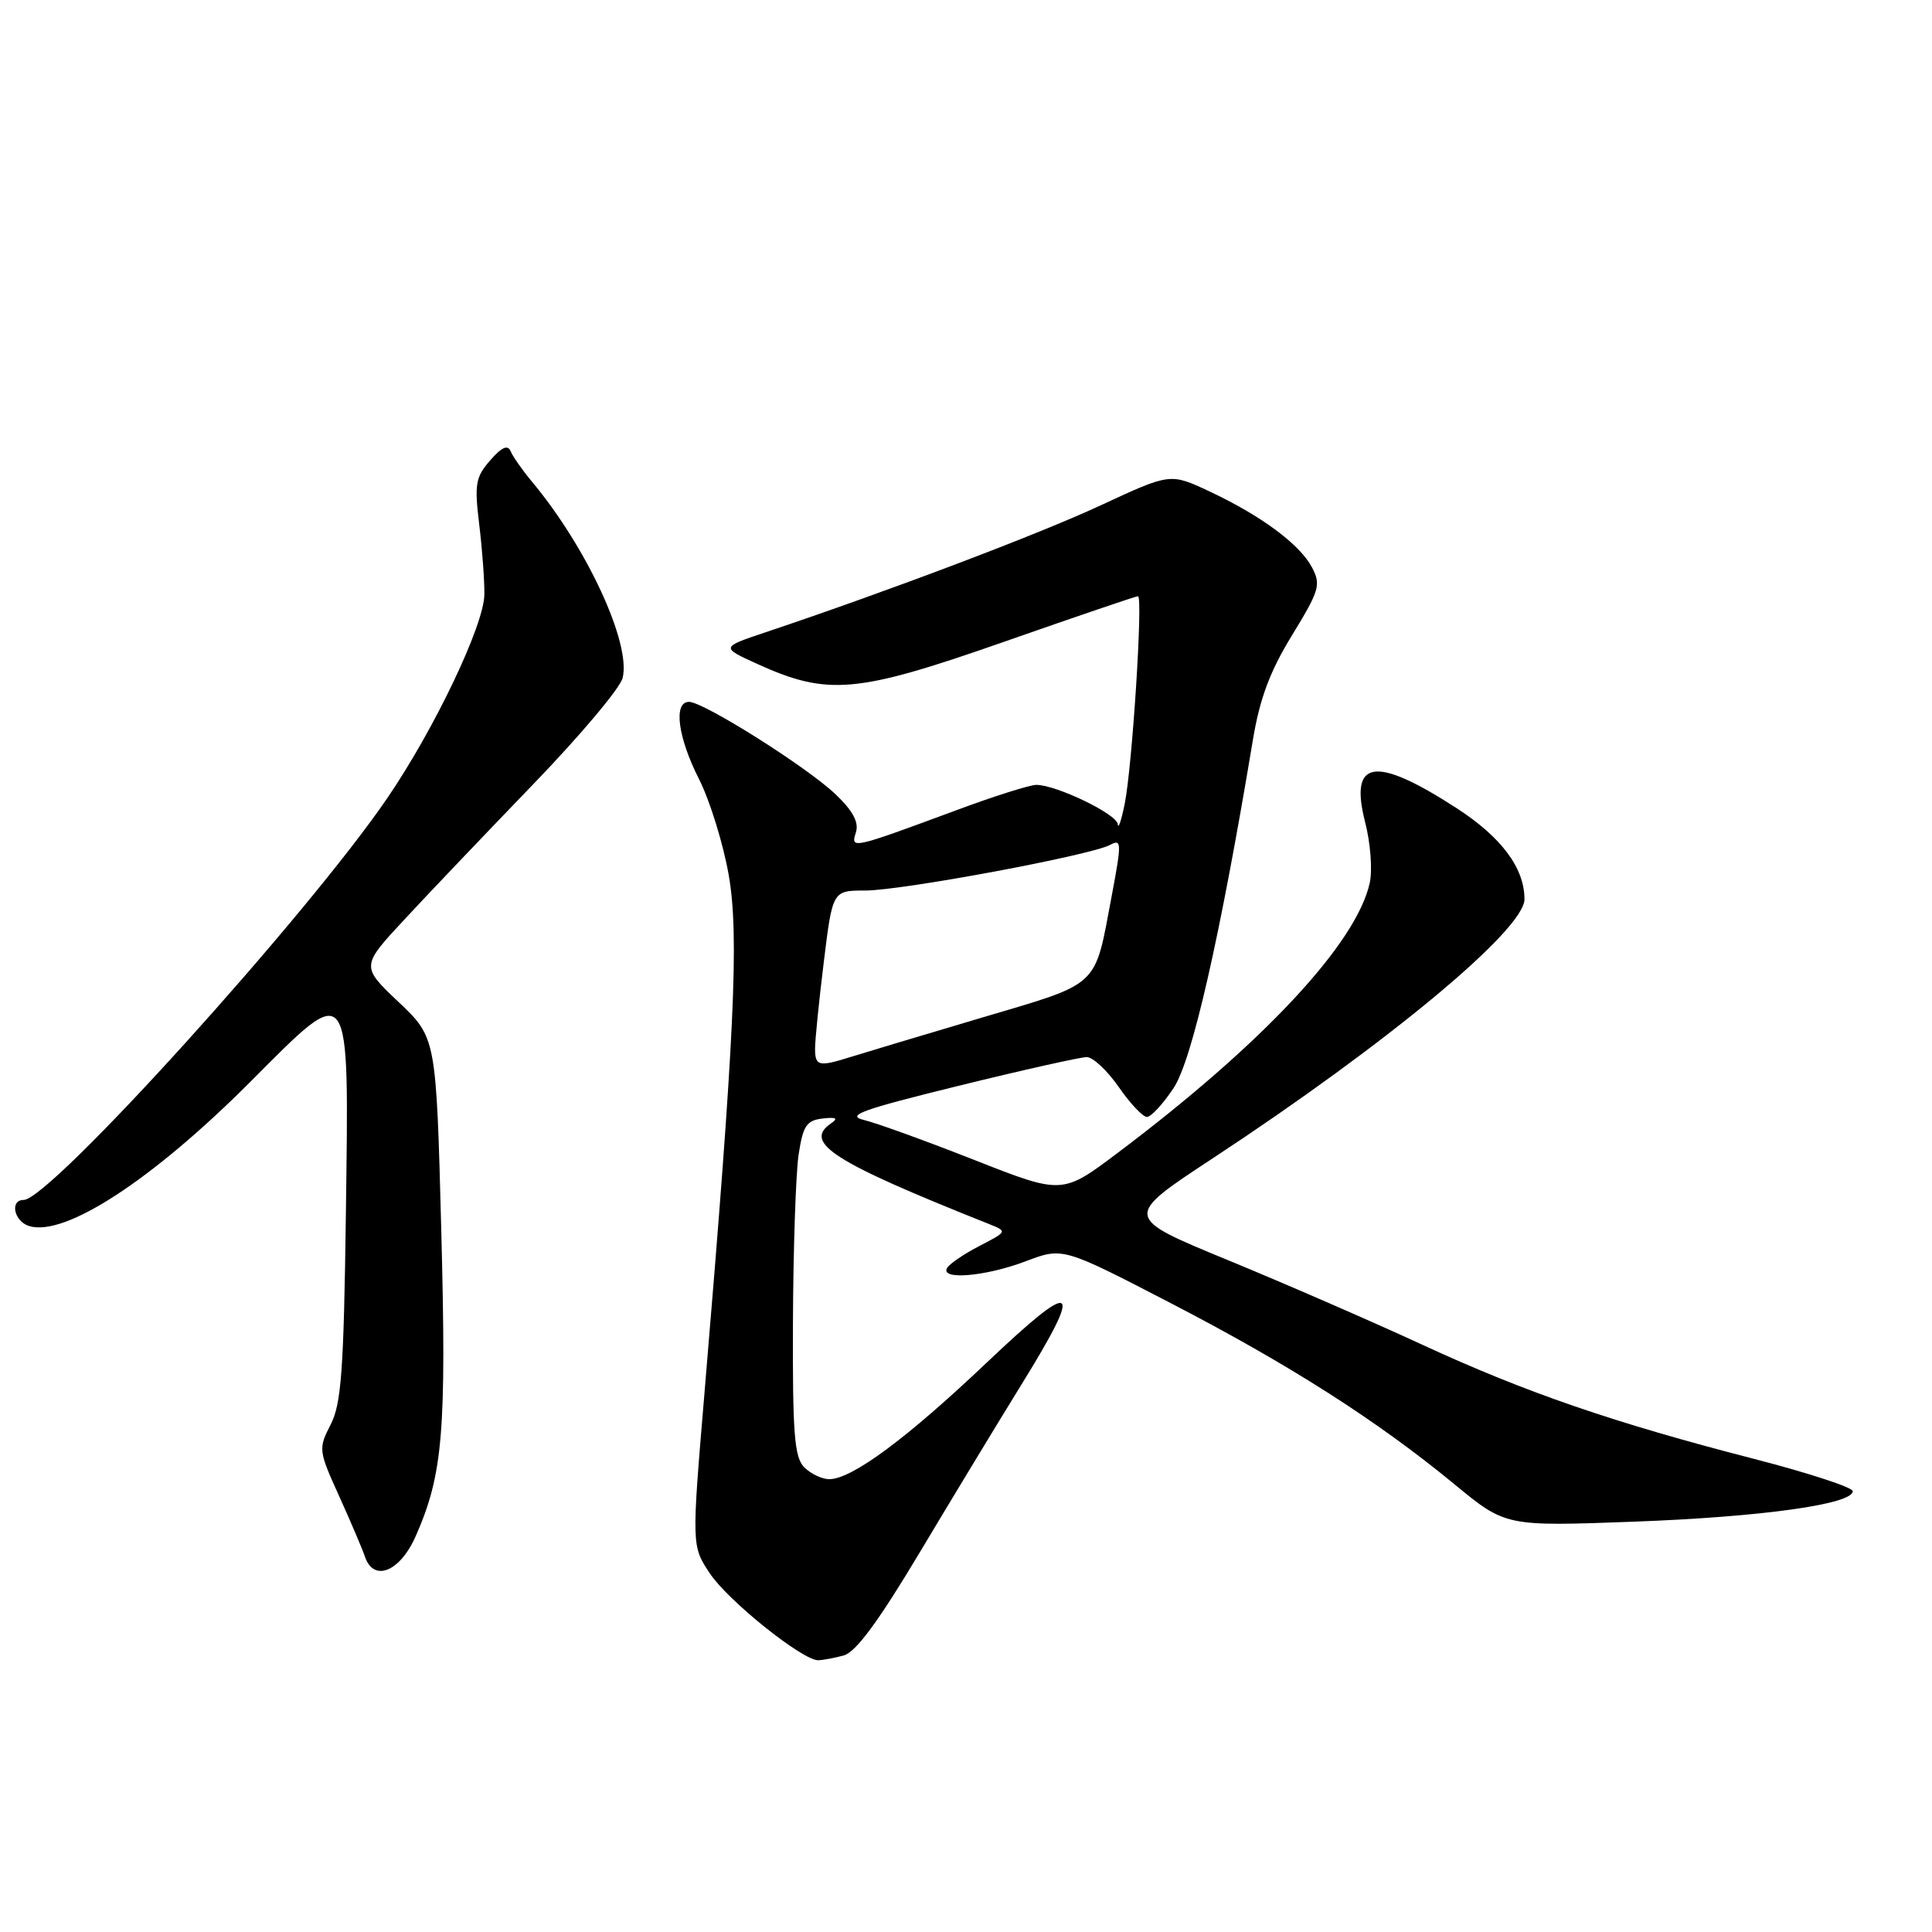 <?xml version="1.0" encoding="UTF-8" standalone="no"?>
<!DOCTYPE svg PUBLIC "-//W3C//DTD SVG 1.1//EN" "http://www.w3.org/Graphics/SVG/1.1/DTD/svg11.dtd" >
<svg xmlns="http://www.w3.org/2000/svg" xmlns:xlink="http://www.w3.org/1999/xlink" version="1.1" viewBox="0 0 256 256">
 <g >
 <path fill="currentColor"
d=" M 111.79 219.36 C 113.40 218.93 116.41 214.84 121.92 205.62 C 126.23 198.41 132.29 188.41 135.38 183.41 C 143.71 169.93 142.64 169.27 130.75 180.55 C 120.14 190.62 112.87 196.00 109.88 196.00 C 108.92 196.00 107.44 195.29 106.57 194.43 C 105.26 193.11 105.01 189.98 105.07 175.18 C 105.11 165.46 105.45 155.47 105.82 153.00 C 106.40 149.16 106.87 148.46 109.00 148.21 C 110.77 148.00 111.11 148.18 110.15 148.83 C 106.36 151.40 110.31 153.93 131.00 162.17 C 133.50 163.17 133.50 163.17 129.81 165.08 C 127.79 166.12 125.85 167.44 125.51 167.99 C 124.48 169.66 130.58 169.15 135.90 167.13 C 140.82 165.26 140.82 165.26 155.03 172.62 C 170.80 180.78 182.50 188.25 192.72 196.67 C 199.50 202.26 199.50 202.26 216.50 201.63 C 233.43 201.00 245.50 199.32 245.50 197.59 C 245.50 197.09 239.65 195.18 232.50 193.33 C 213.85 188.53 202.18 184.52 188.50 178.20 C 181.90 175.15 170.28 170.09 162.67 166.96 C 148.85 161.27 148.85 161.27 160.67 153.50 C 183.85 138.26 202.00 123.18 202.00 119.15 C 202.00 115.01 198.94 110.92 192.97 107.06 C 182.17 100.08 178.76 100.62 180.89 108.96 C 181.60 111.70 181.87 115.31 181.50 116.98 C 179.74 125.00 167.38 138.25 148.13 152.74 C 140.76 158.29 140.76 158.29 129.13 153.71 C 122.73 151.19 116.15 148.81 114.50 148.41 C 112.01 147.81 114.12 147.05 127.00 143.88 C 135.53 141.78 143.18 140.07 144.00 140.07 C 144.82 140.07 146.73 141.86 148.24 144.04 C 149.75 146.22 151.43 148.00 151.98 148.00 C 152.52 148.00 154.12 146.27 155.52 144.15 C 157.96 140.46 161.66 124.22 166.01 98.07 C 166.92 92.58 168.27 88.95 171.21 84.16 C 174.84 78.22 175.06 77.48 173.84 75.17 C 172.20 72.09 167.05 68.29 160.21 65.09 C 155.06 62.68 155.06 62.68 145.87 66.95 C 137.62 70.79 117.62 78.36 101.50 83.76 C 95.50 85.77 95.50 85.77 100.33 87.97 C 109.69 92.22 113.47 91.89 132.90 85.09 C 142.47 81.74 150.52 79.00 150.79 79.00 C 151.47 79.00 150.03 101.56 149.03 106.50 C 148.59 108.70 148.18 109.92 148.11 109.21 C 148.00 107.87 139.96 104.00 137.31 104.00 C 136.46 104.00 131.66 105.52 126.64 107.39 C 112.83 112.50 112.70 112.53 113.41 110.30 C 113.83 108.97 113.03 107.46 110.75 105.28 C 107.03 101.70 93.24 93.00 91.30 93.00 C 89.20 93.00 89.80 97.67 92.62 103.23 C 94.06 106.07 95.83 111.80 96.56 115.95 C 97.96 123.97 97.34 137.19 93.34 184.67 C 91.64 204.85 91.64 204.85 94.07 208.50 C 96.48 212.12 106.33 220.01 108.41 219.99 C 109.01 219.98 110.53 219.70 111.79 219.36 Z  M 55.07 203.58 C 58.69 195.38 59.17 189.71 58.47 163.00 C 57.80 137.50 57.80 137.50 52.81 132.77 C 47.82 128.04 47.82 128.04 53.65 121.77 C 56.85 118.32 64.52 110.28 70.68 103.89 C 76.85 97.50 82.17 91.18 82.50 89.84 C 83.65 85.26 77.77 72.53 70.46 63.79 C 69.21 62.29 67.95 60.49 67.66 59.79 C 67.29 58.89 66.48 59.25 64.95 61.00 C 63.01 63.22 62.85 64.17 63.50 69.50 C 63.90 72.80 64.21 76.98 64.18 78.79 C 64.13 82.83 57.61 96.51 51.37 105.68 C 40.77 121.24 6.62 159.00 3.13 159.00 C 1.27 159.00 1.85 161.82 3.84 162.45 C 8.55 163.94 20.15 156.39 33.18 143.34 C 46.63 129.86 46.24 129.32 45.83 160.93 C 45.55 181.57 45.23 186.02 43.81 188.77 C 42.17 191.96 42.20 192.21 44.95 198.27 C 46.50 201.70 48.03 205.29 48.35 206.25 C 49.50 209.68 52.98 208.29 55.07 203.58 Z  M 108.00 138.94 C 108.00 137.81 108.52 132.63 109.16 127.44 C 110.32 118.00 110.32 118.00 114.65 118.00 C 119.50 118.00 144.49 113.34 147.08 111.96 C 148.62 111.13 148.64 111.62 147.33 118.59 C 144.97 131.08 146.00 130.12 129.84 134.92 C 121.95 137.26 114.20 139.59 112.60 140.09 C 108.49 141.38 108.00 141.26 108.00 138.94 Z "/>
</g>
</svg>